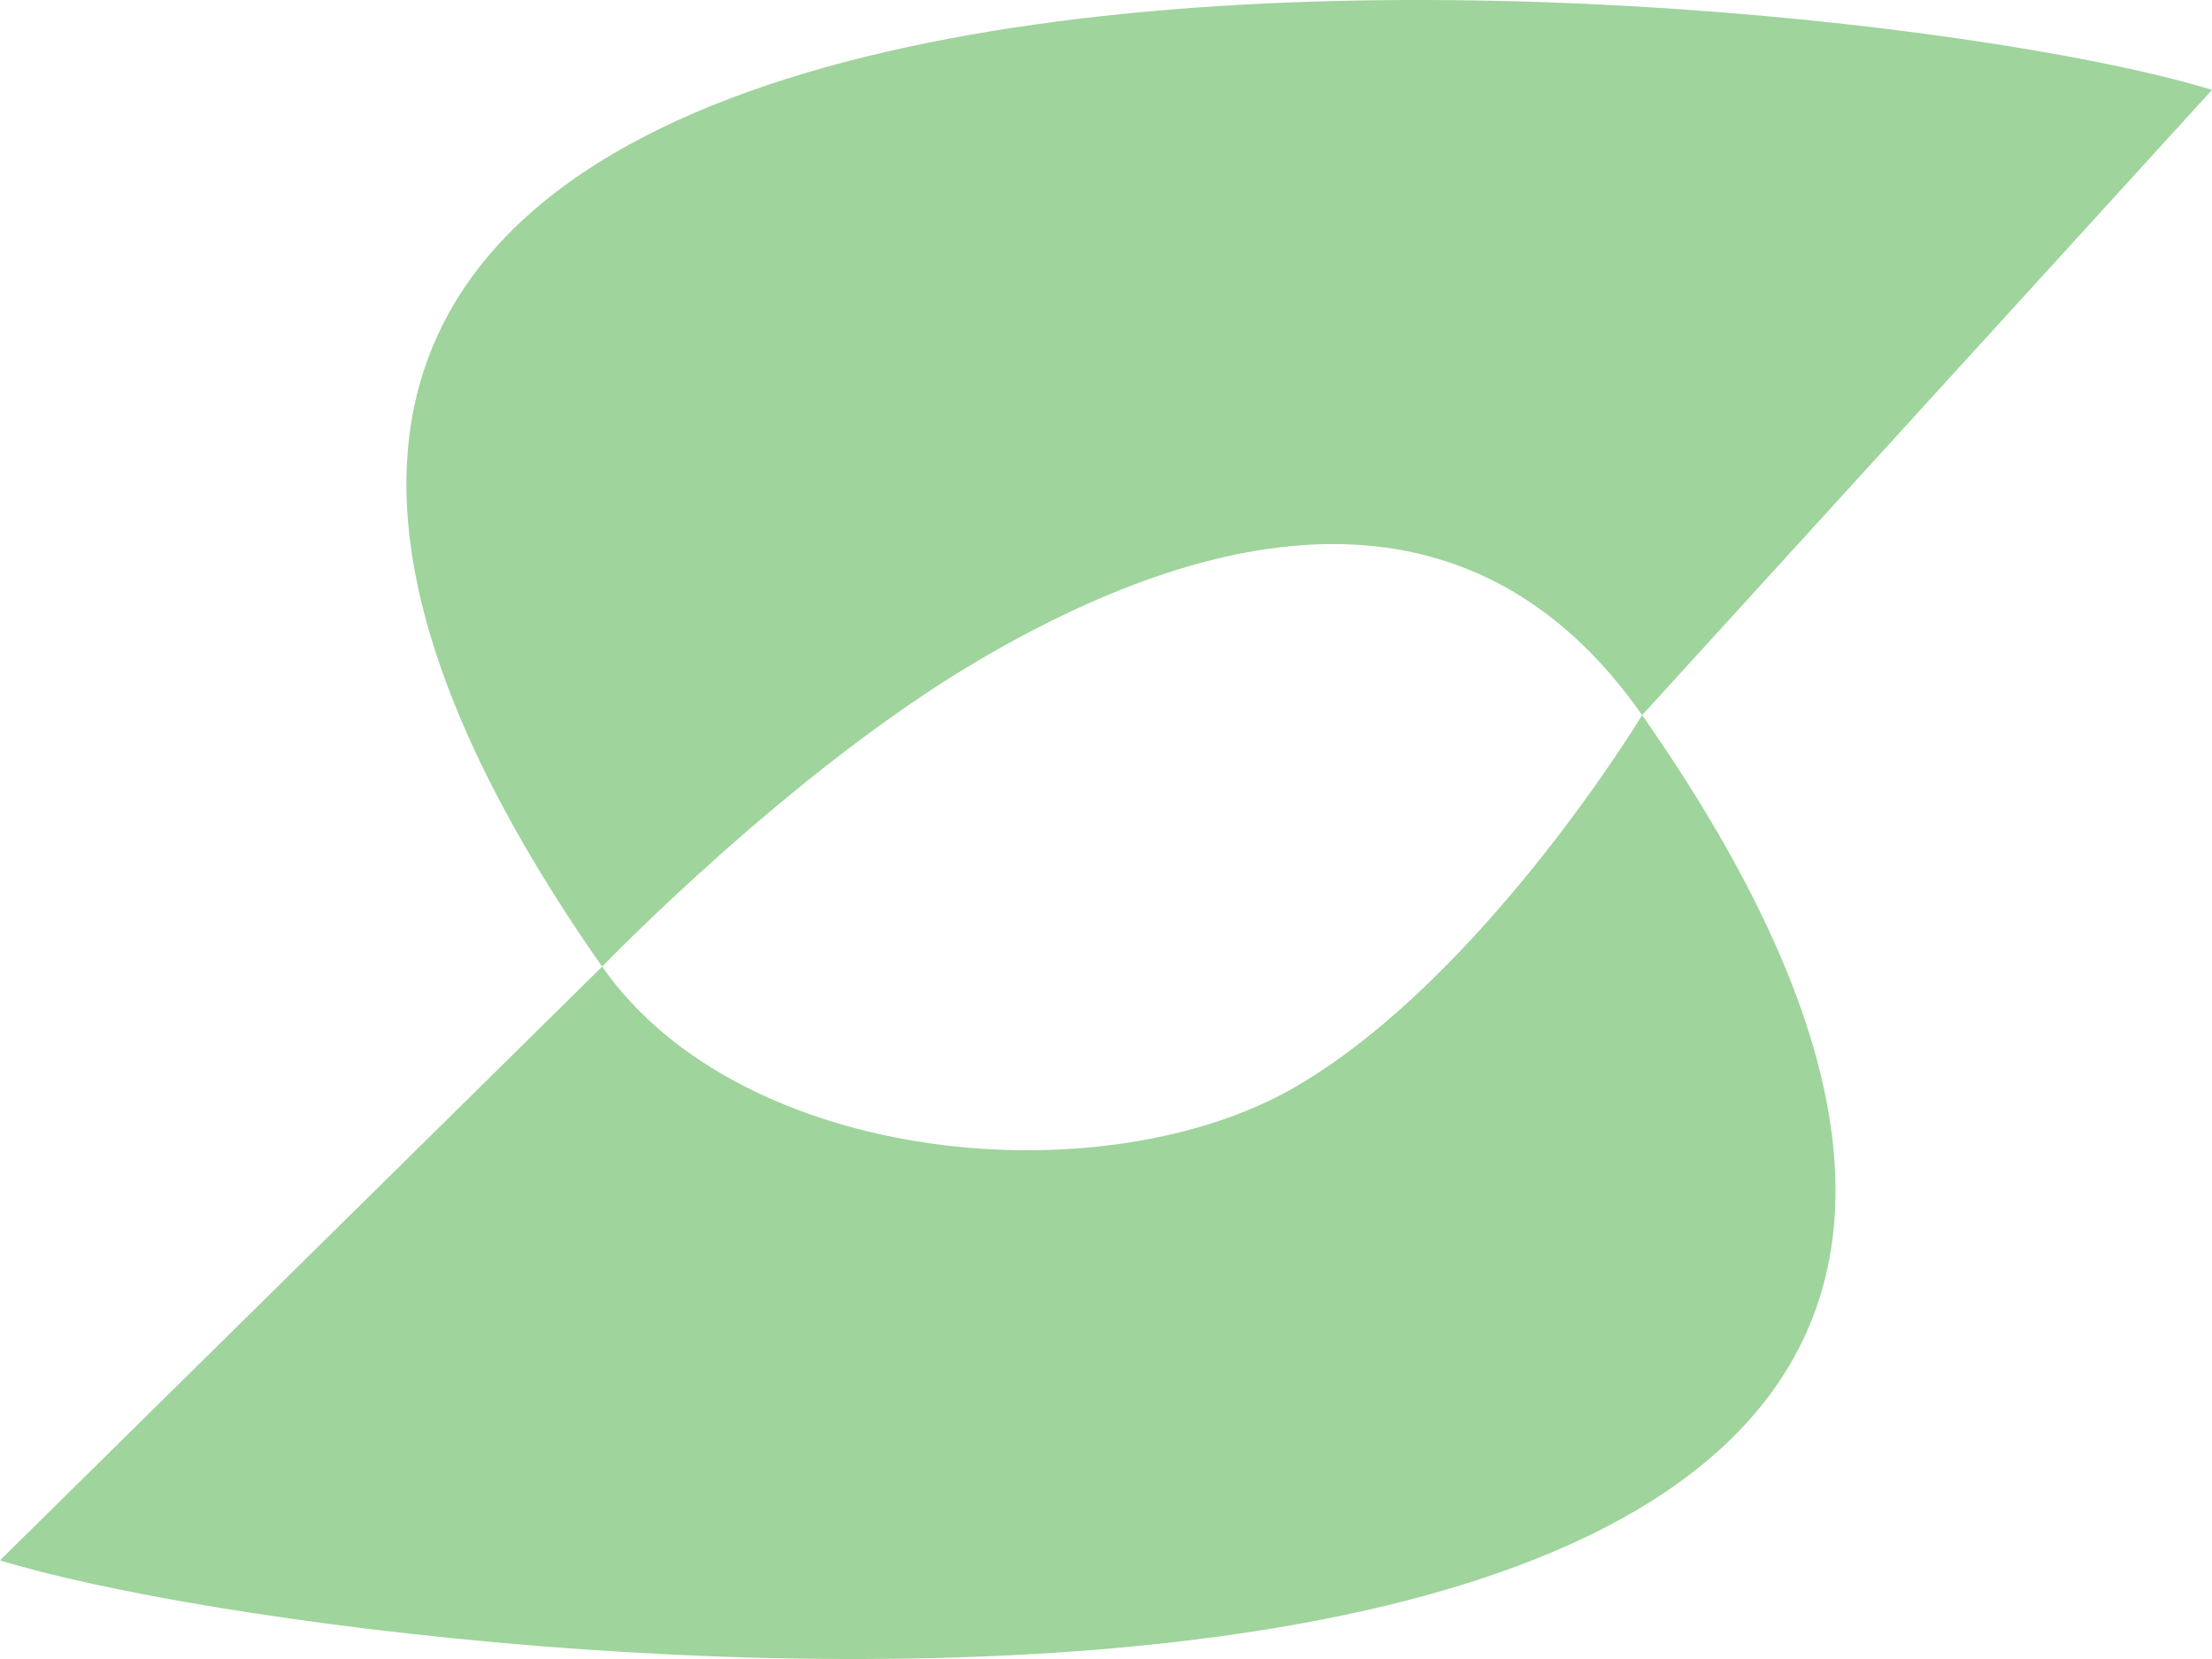 <svg width="48" height="36" viewBox="0 0 48 36" fill="none" xmlns="http://www.w3.org/2000/svg">
<g clip-path="url(#clip0_26_114)">
<path fill-rule="evenodd" clip-rule="evenodd" d="M13.066 20.976C16.114 25.332 24.018 25.99 28.145 23.565C32.219 21.171 35.634 15.518 35.634 15.518C53.603 41.2 8.571 36.503 0 33.859L13.066 20.976Z" fill="#9FD49C"/>
<path d="M48 1.951C39.429 -0.693 -4.903 -4.707 13.066 20.976C13.066 20.976 17.156 16.726 21.23 14.332C26.751 11.087 32.093 10.456 35.634 15.518L48 1.951Z" fill="#9FD49C"/>
</g>
<defs>
<clipPath id="clip0_26_114">
<rect width="48" height="36" fill="white"/>
</clipPath>
</defs>
</svg>
